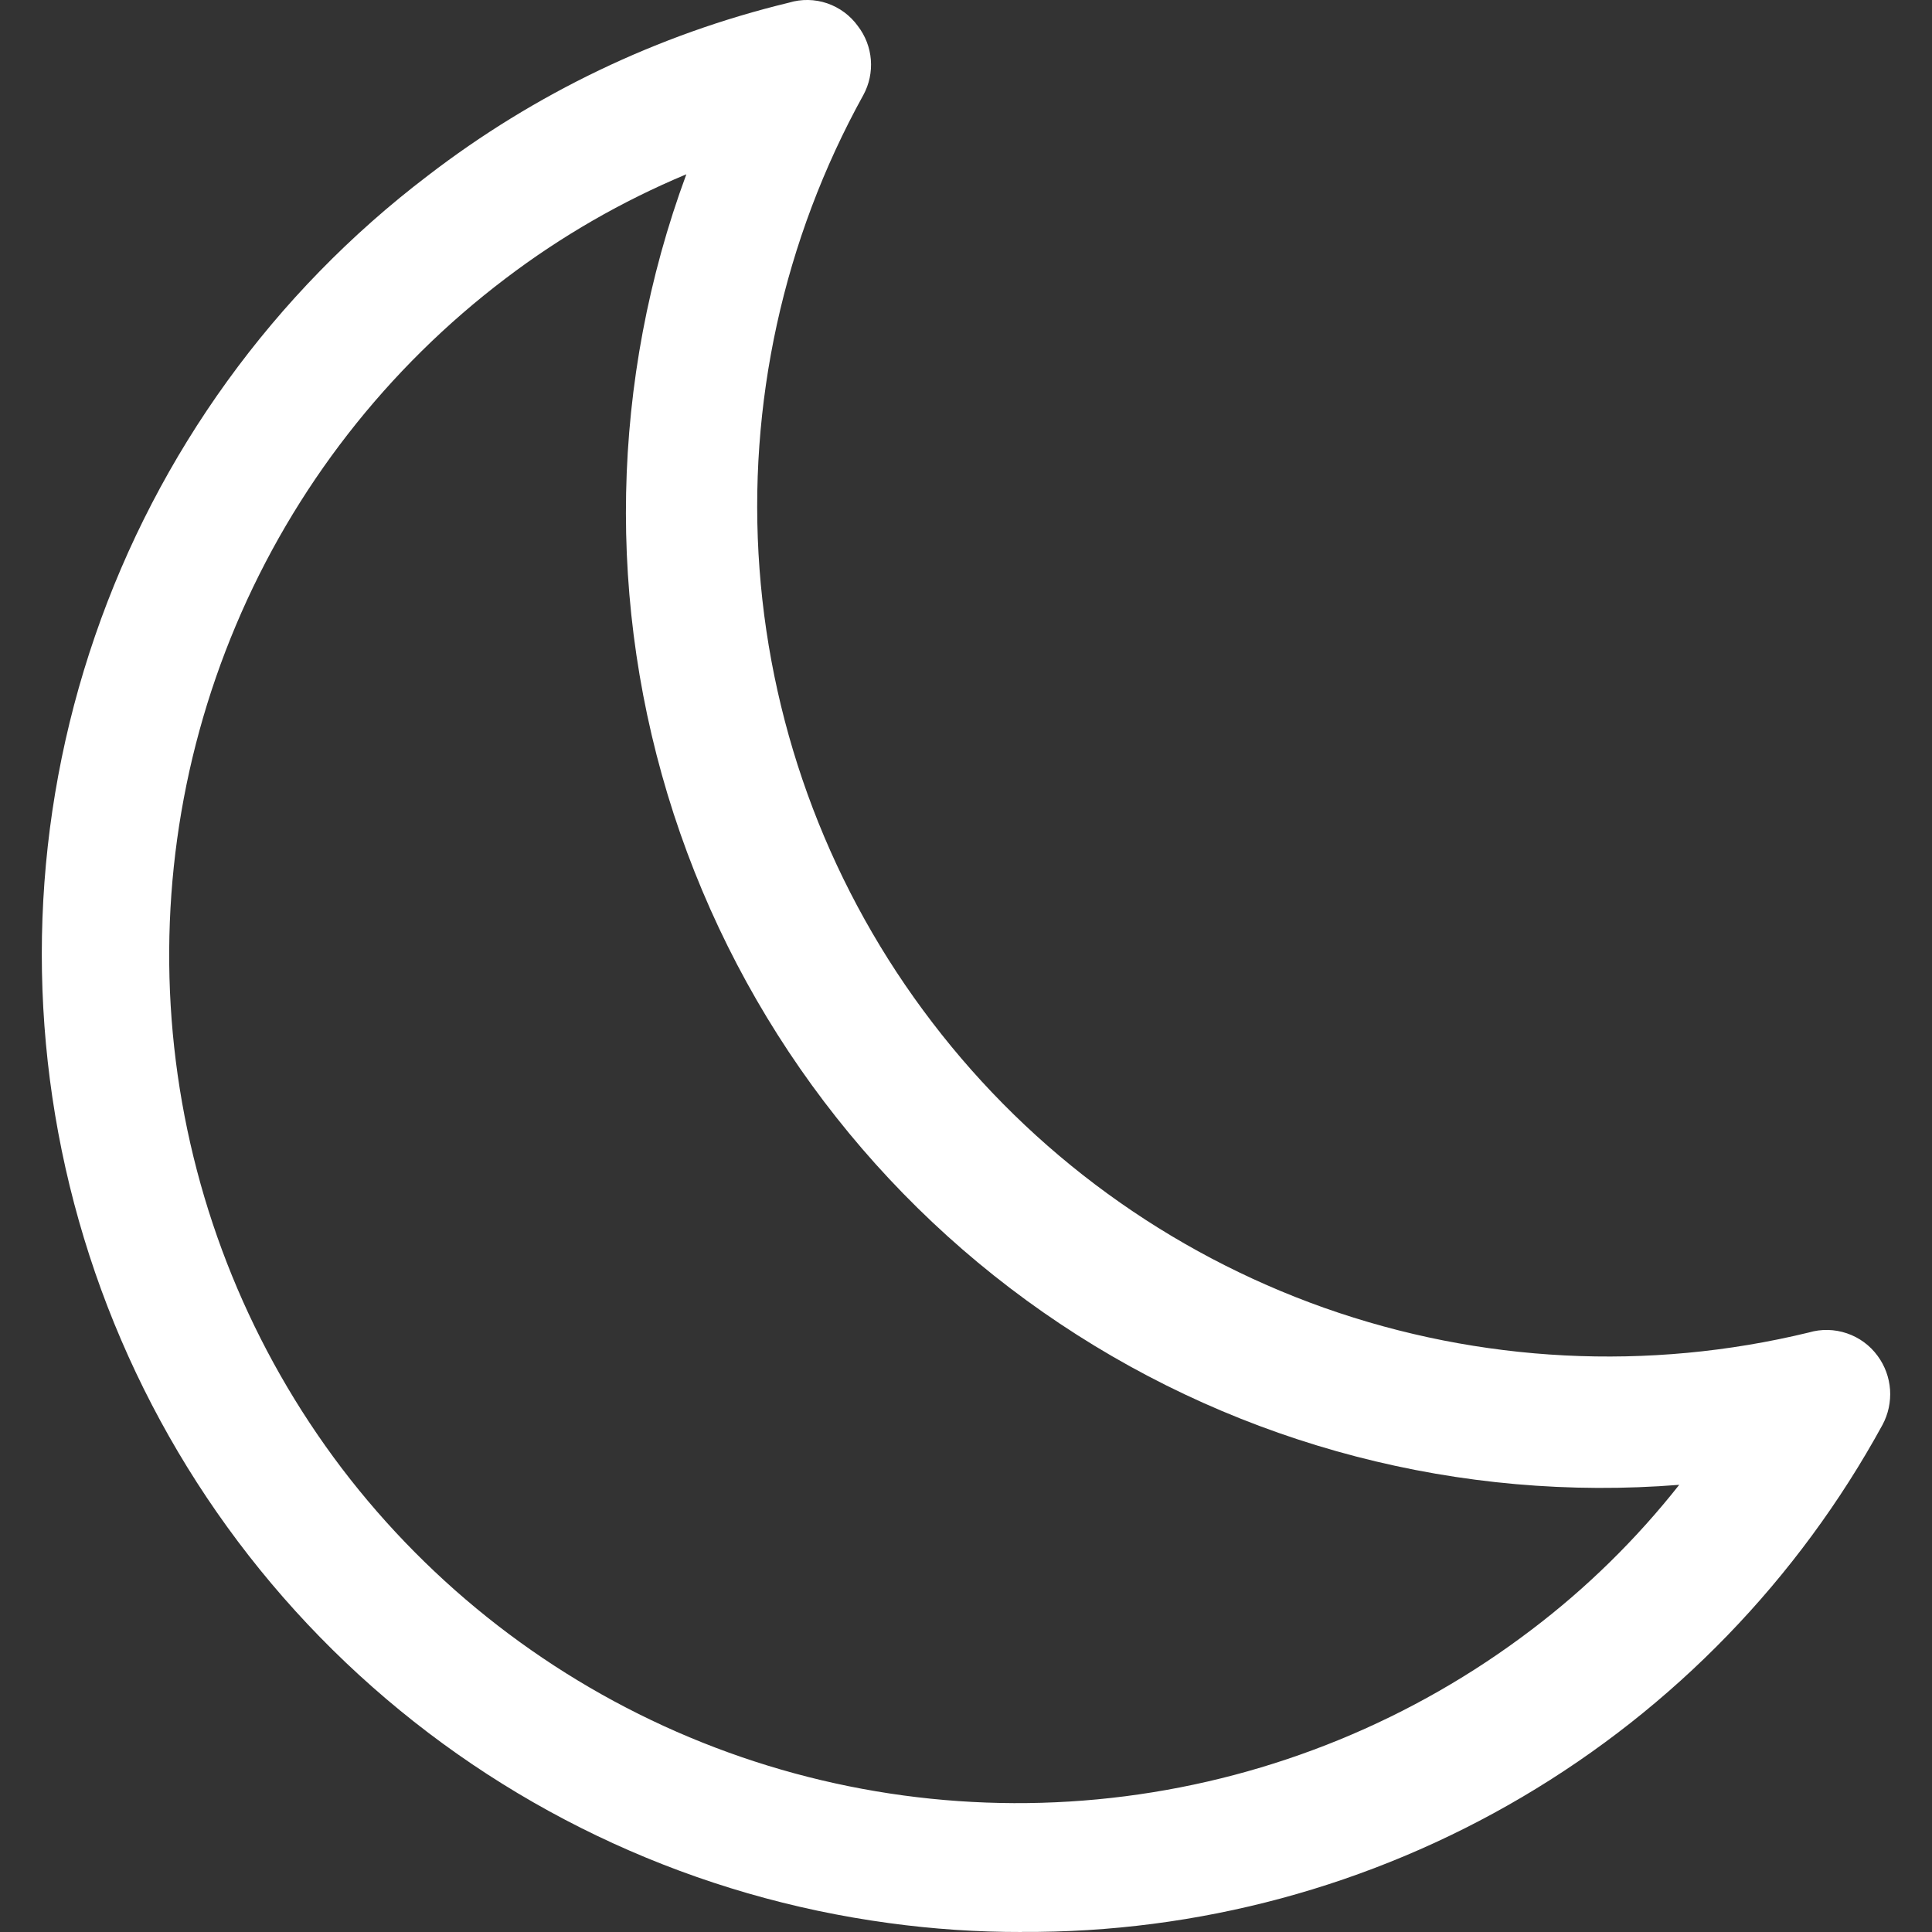<svg width="24" height="24" viewBox="0 0 24 24" fill="none" xmlns="http://www.w3.org/2000/svg">
<rect x="0" y="0" width="24" height="24" fill="#333333" stroke="none"/>
<path d="M12.694 24C12.141 24.001 11.589 23.964 11.042 23.889C8.66 23.567 6.427 22.547 4.625 20.955C2.823 19.364 1.534 17.274 0.921 14.95C0.308 12.625 0.398 10.172 1.181 7.899C1.963 5.626 3.402 3.636 5.316 2.181C6.644 1.159 8.172 0.427 9.801 0.033C9.956 -0.014 10.122 -0.011 10.275 0.041C10.429 0.094 10.562 0.192 10.657 0.324C10.75 0.445 10.806 0.59 10.818 0.742C10.83 0.894 10.798 1.046 10.725 1.18C9.732 2.975 9.283 5.022 9.435 7.068C9.587 9.115 10.333 11.072 11.581 12.701C12.826 14.331 14.519 15.562 16.452 16.247C18.385 16.93 20.476 17.037 22.469 16.553C22.624 16.507 22.79 16.511 22.943 16.563C23.096 16.615 23.23 16.713 23.325 16.844C23.415 16.966 23.468 17.111 23.479 17.263C23.489 17.415 23.457 17.566 23.385 17.7C22.337 19.617 20.791 21.215 18.908 22.324C17.026 23.433 14.879 24.012 12.694 23.999L12.694 24ZM8.526 2.165C7.727 2.499 6.973 2.933 6.283 3.457C4.806 4.575 3.649 6.062 2.93 7.769C2.21 9.476 1.953 11.343 2.184 13.181C2.415 15.019 3.126 16.764 4.246 18.24C5.367 19.713 6.857 20.866 8.565 21.581C10.273 22.296 12.139 22.549 13.976 22.314C15.813 22.079 17.555 21.365 19.028 20.243C19.713 19.724 20.328 19.119 20.86 18.445C18.144 18.662 15.435 17.957 13.169 16.445C10.902 14.933 9.212 12.701 8.369 10.111C7.527 7.52 7.582 4.721 8.526 2.165L8.526 2.165Z" fill="white"/>
</svg>
